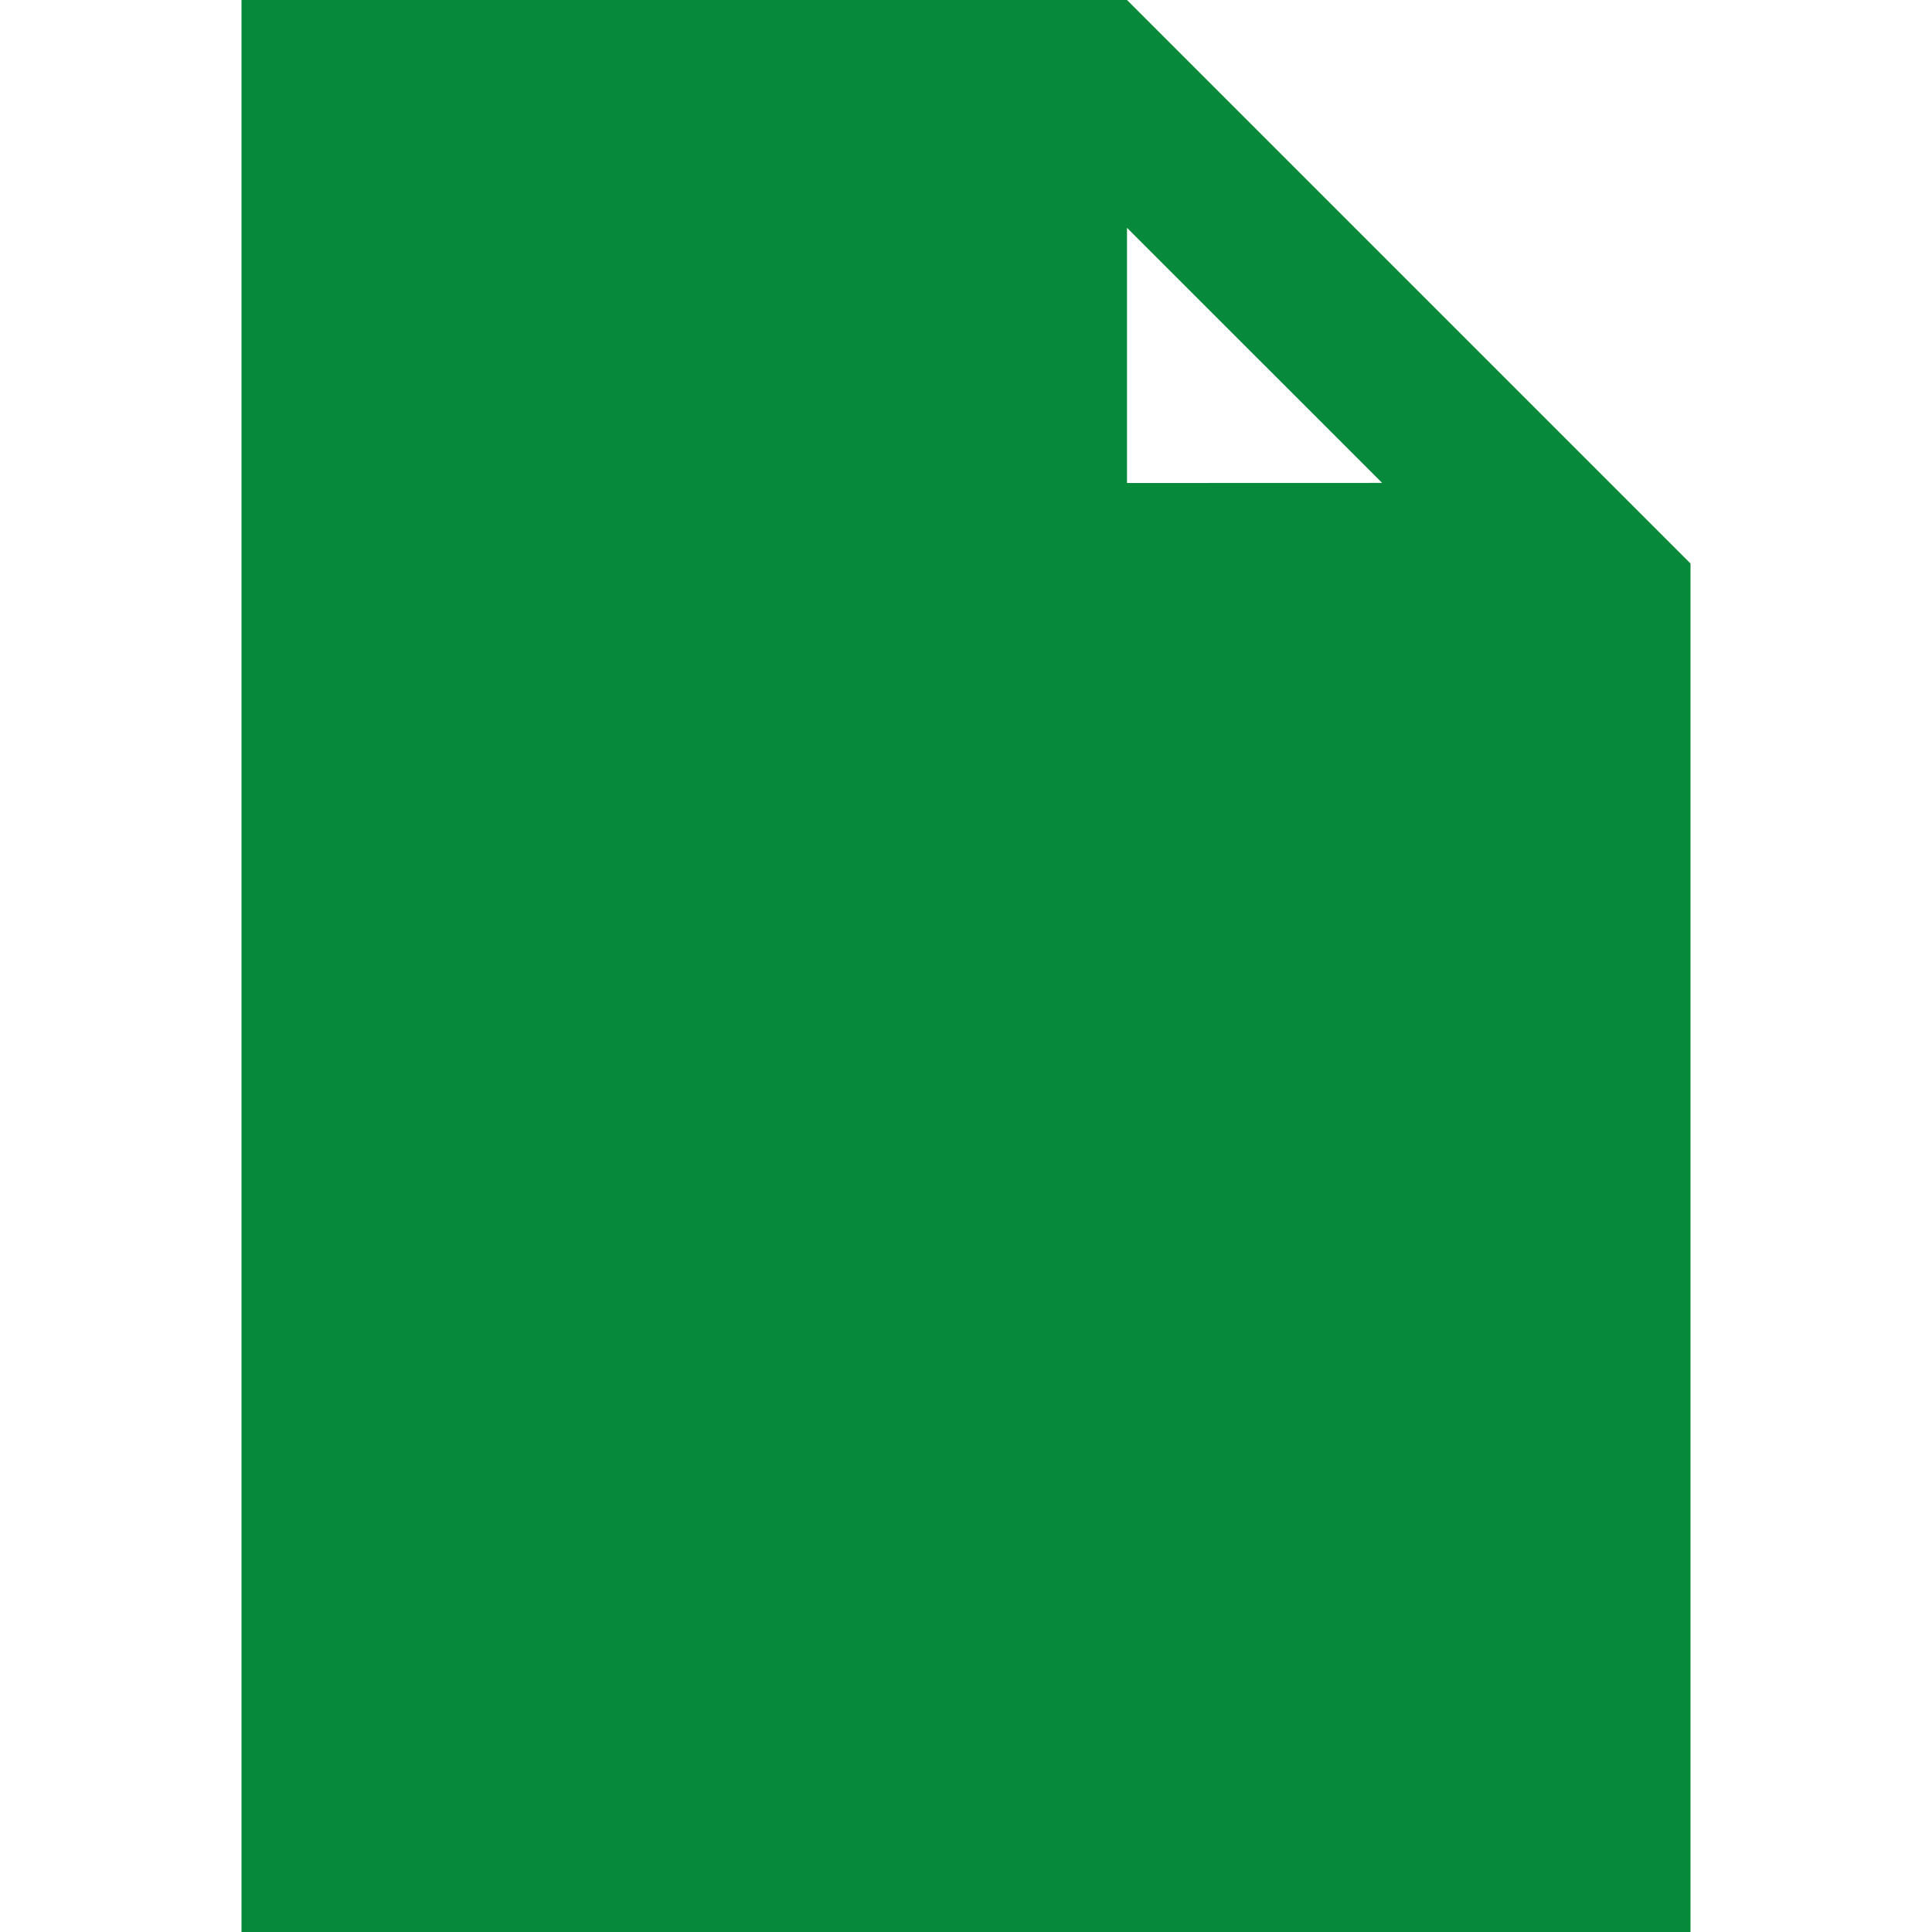 <svg id="FileFilledGreen" width="24" height="24" viewBox="0 0 24 24" fill="none" xmlns="http://www.w3.org/2000/svg">
<path fill-rule="evenodd" clip-rule="evenodd" d="M21 24H3V0H14L21 7V24ZM14 2.83V6L17.17 5.999L14 2.83Z" fill="#06893A"/>
</svg>
